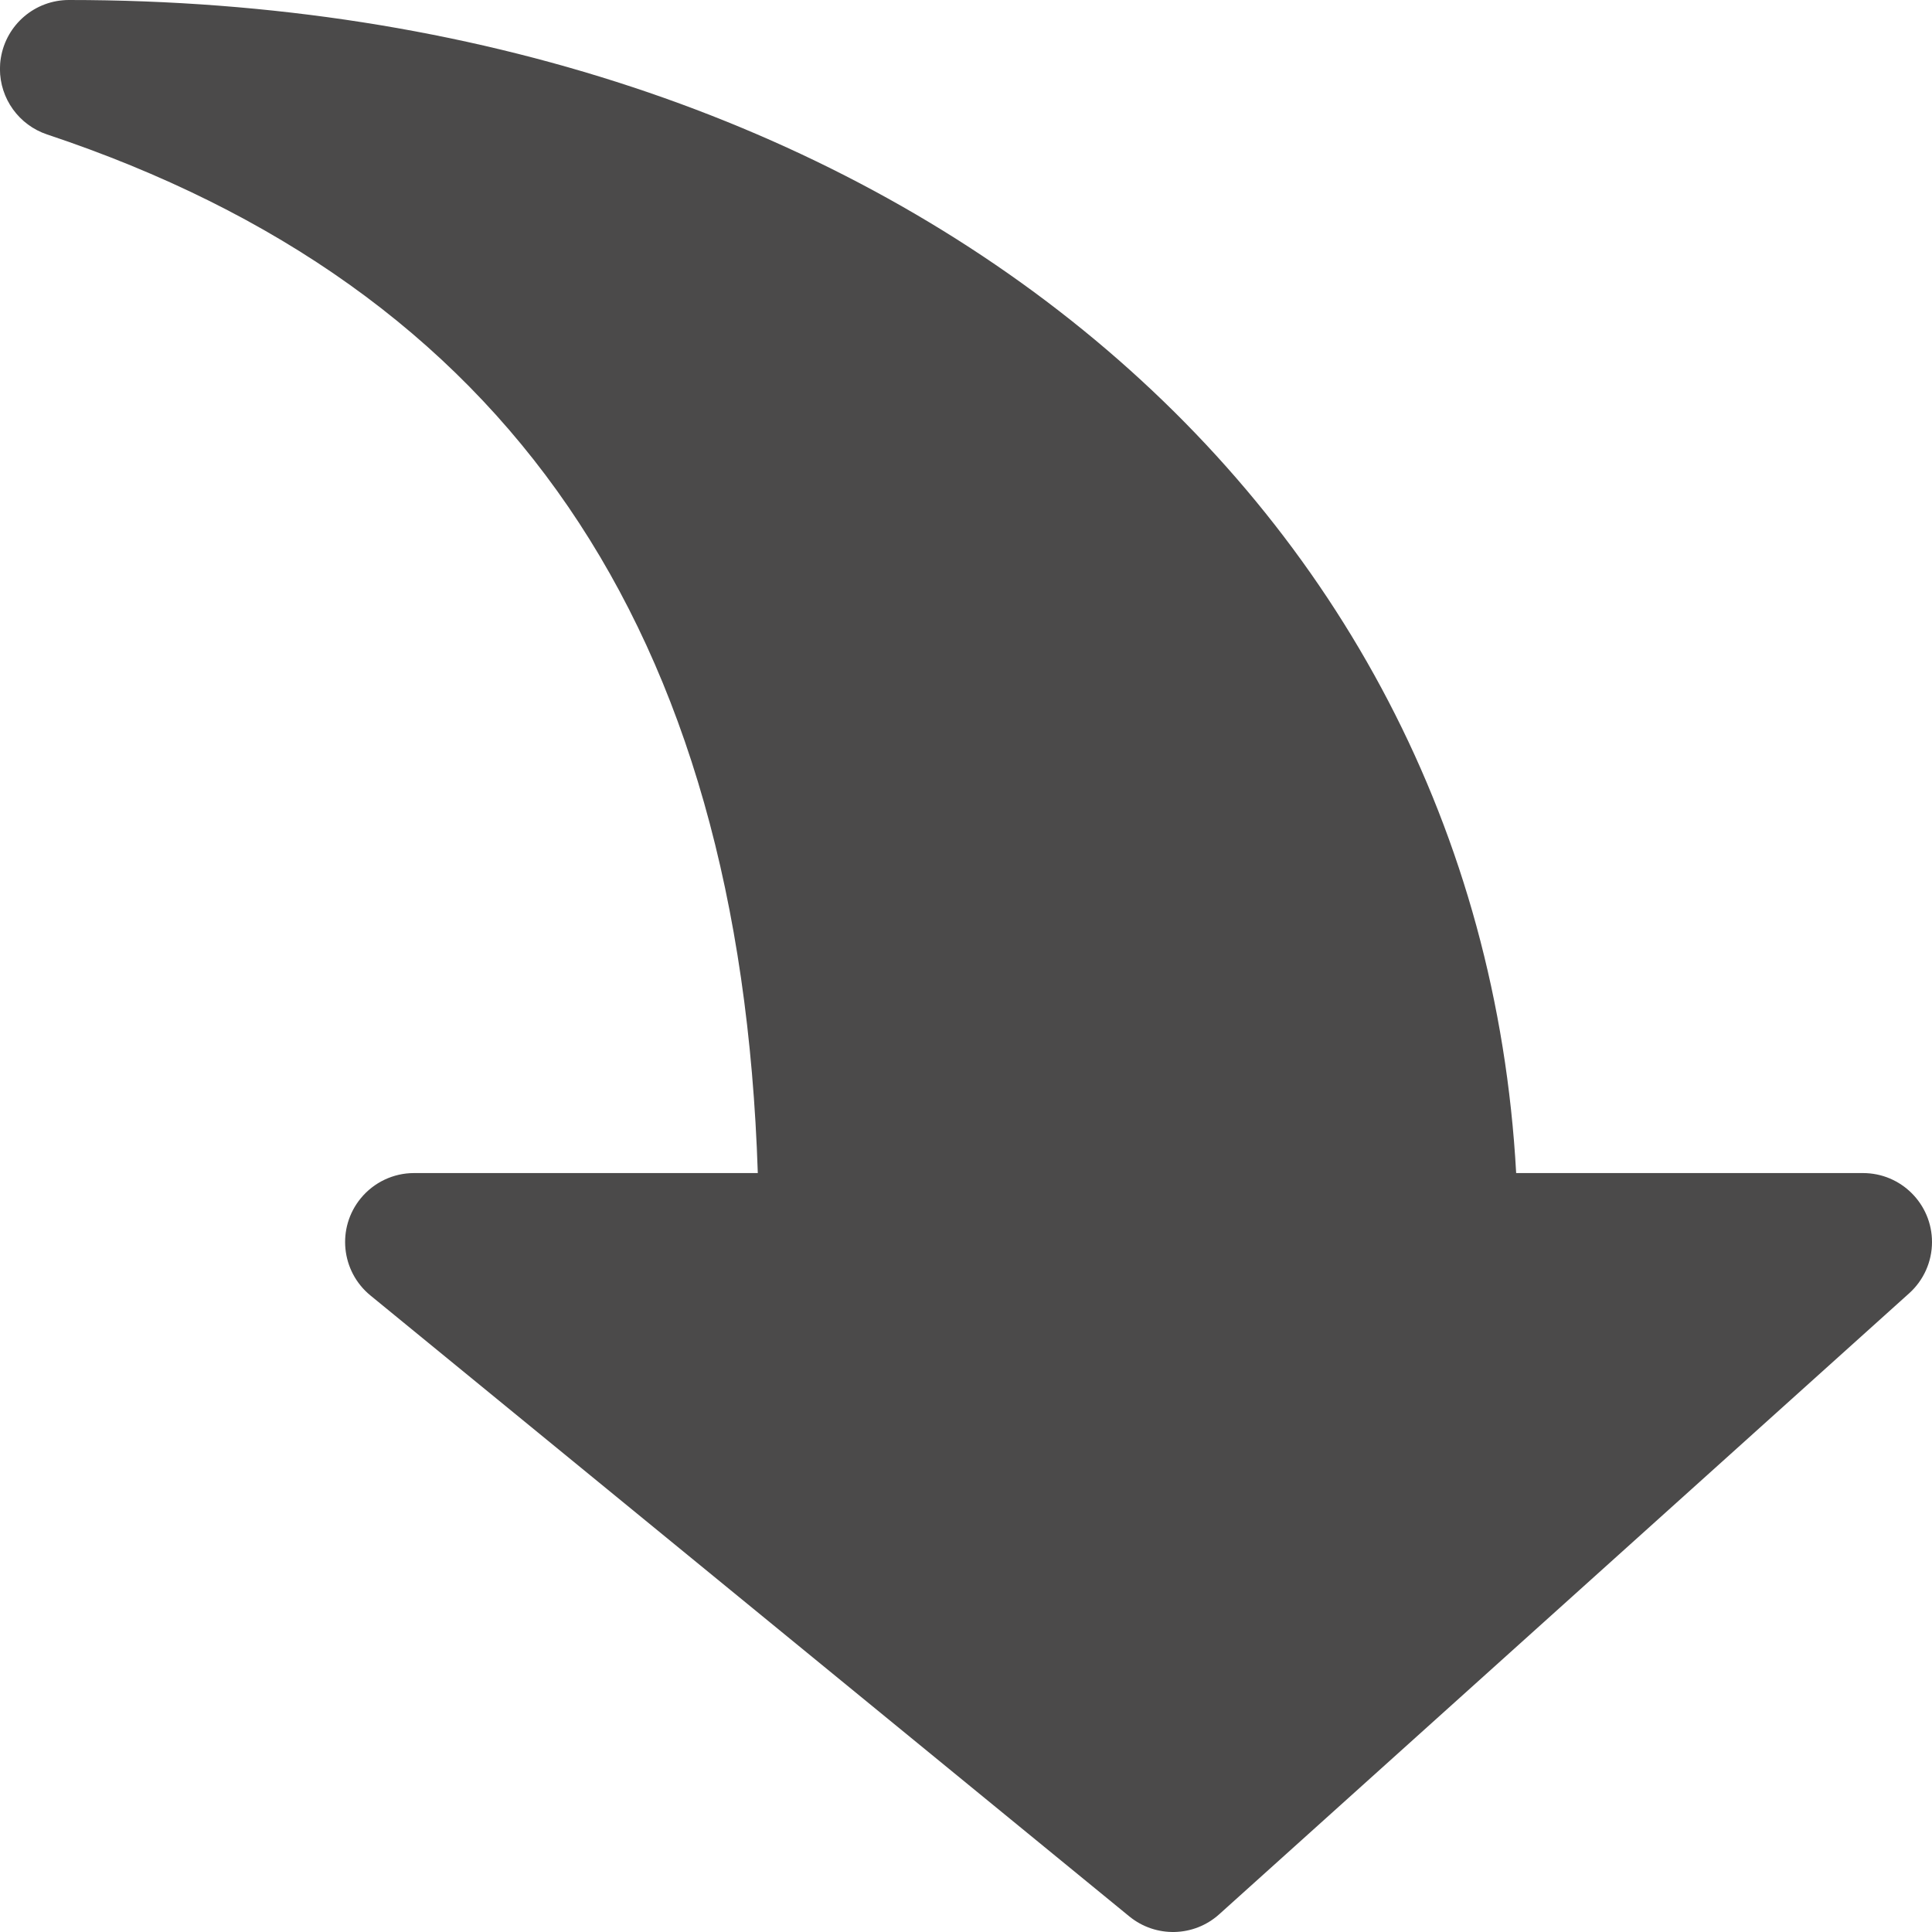 <svg width="34" height="34" viewBox="0 0 34 34" fill="none" xmlns="http://www.w3.org/2000/svg">
<path d="M26.682 20.644L32.786 20.644C33.457 20.644 34 21.188 34 21.858C34 22.202 33.854 22.53 33.598 22.76L21.455 33.689C21.01 34.089 20.34 34.105 19.876 33.727L6.519 22.798C6 22.373 5.923 21.608 6.348 21.089C6.578 20.808 6.922 20.644 7.285 20.644L13.336 20.644C13.024 11.05 8.923 5.064 0.828 2.366C0.333 2.2 -0.001 1.736 -0.001 1.214C-0.001 1.149 0.004 1.083 0.015 1.019C0.111 0.431 0.618 -1.45917e-06 1.213 -1.43315e-06C15.513 7.16712e-05 26.019 8.608 26.682 20.644Z" fill="#4B4A4A"/>
</svg>
